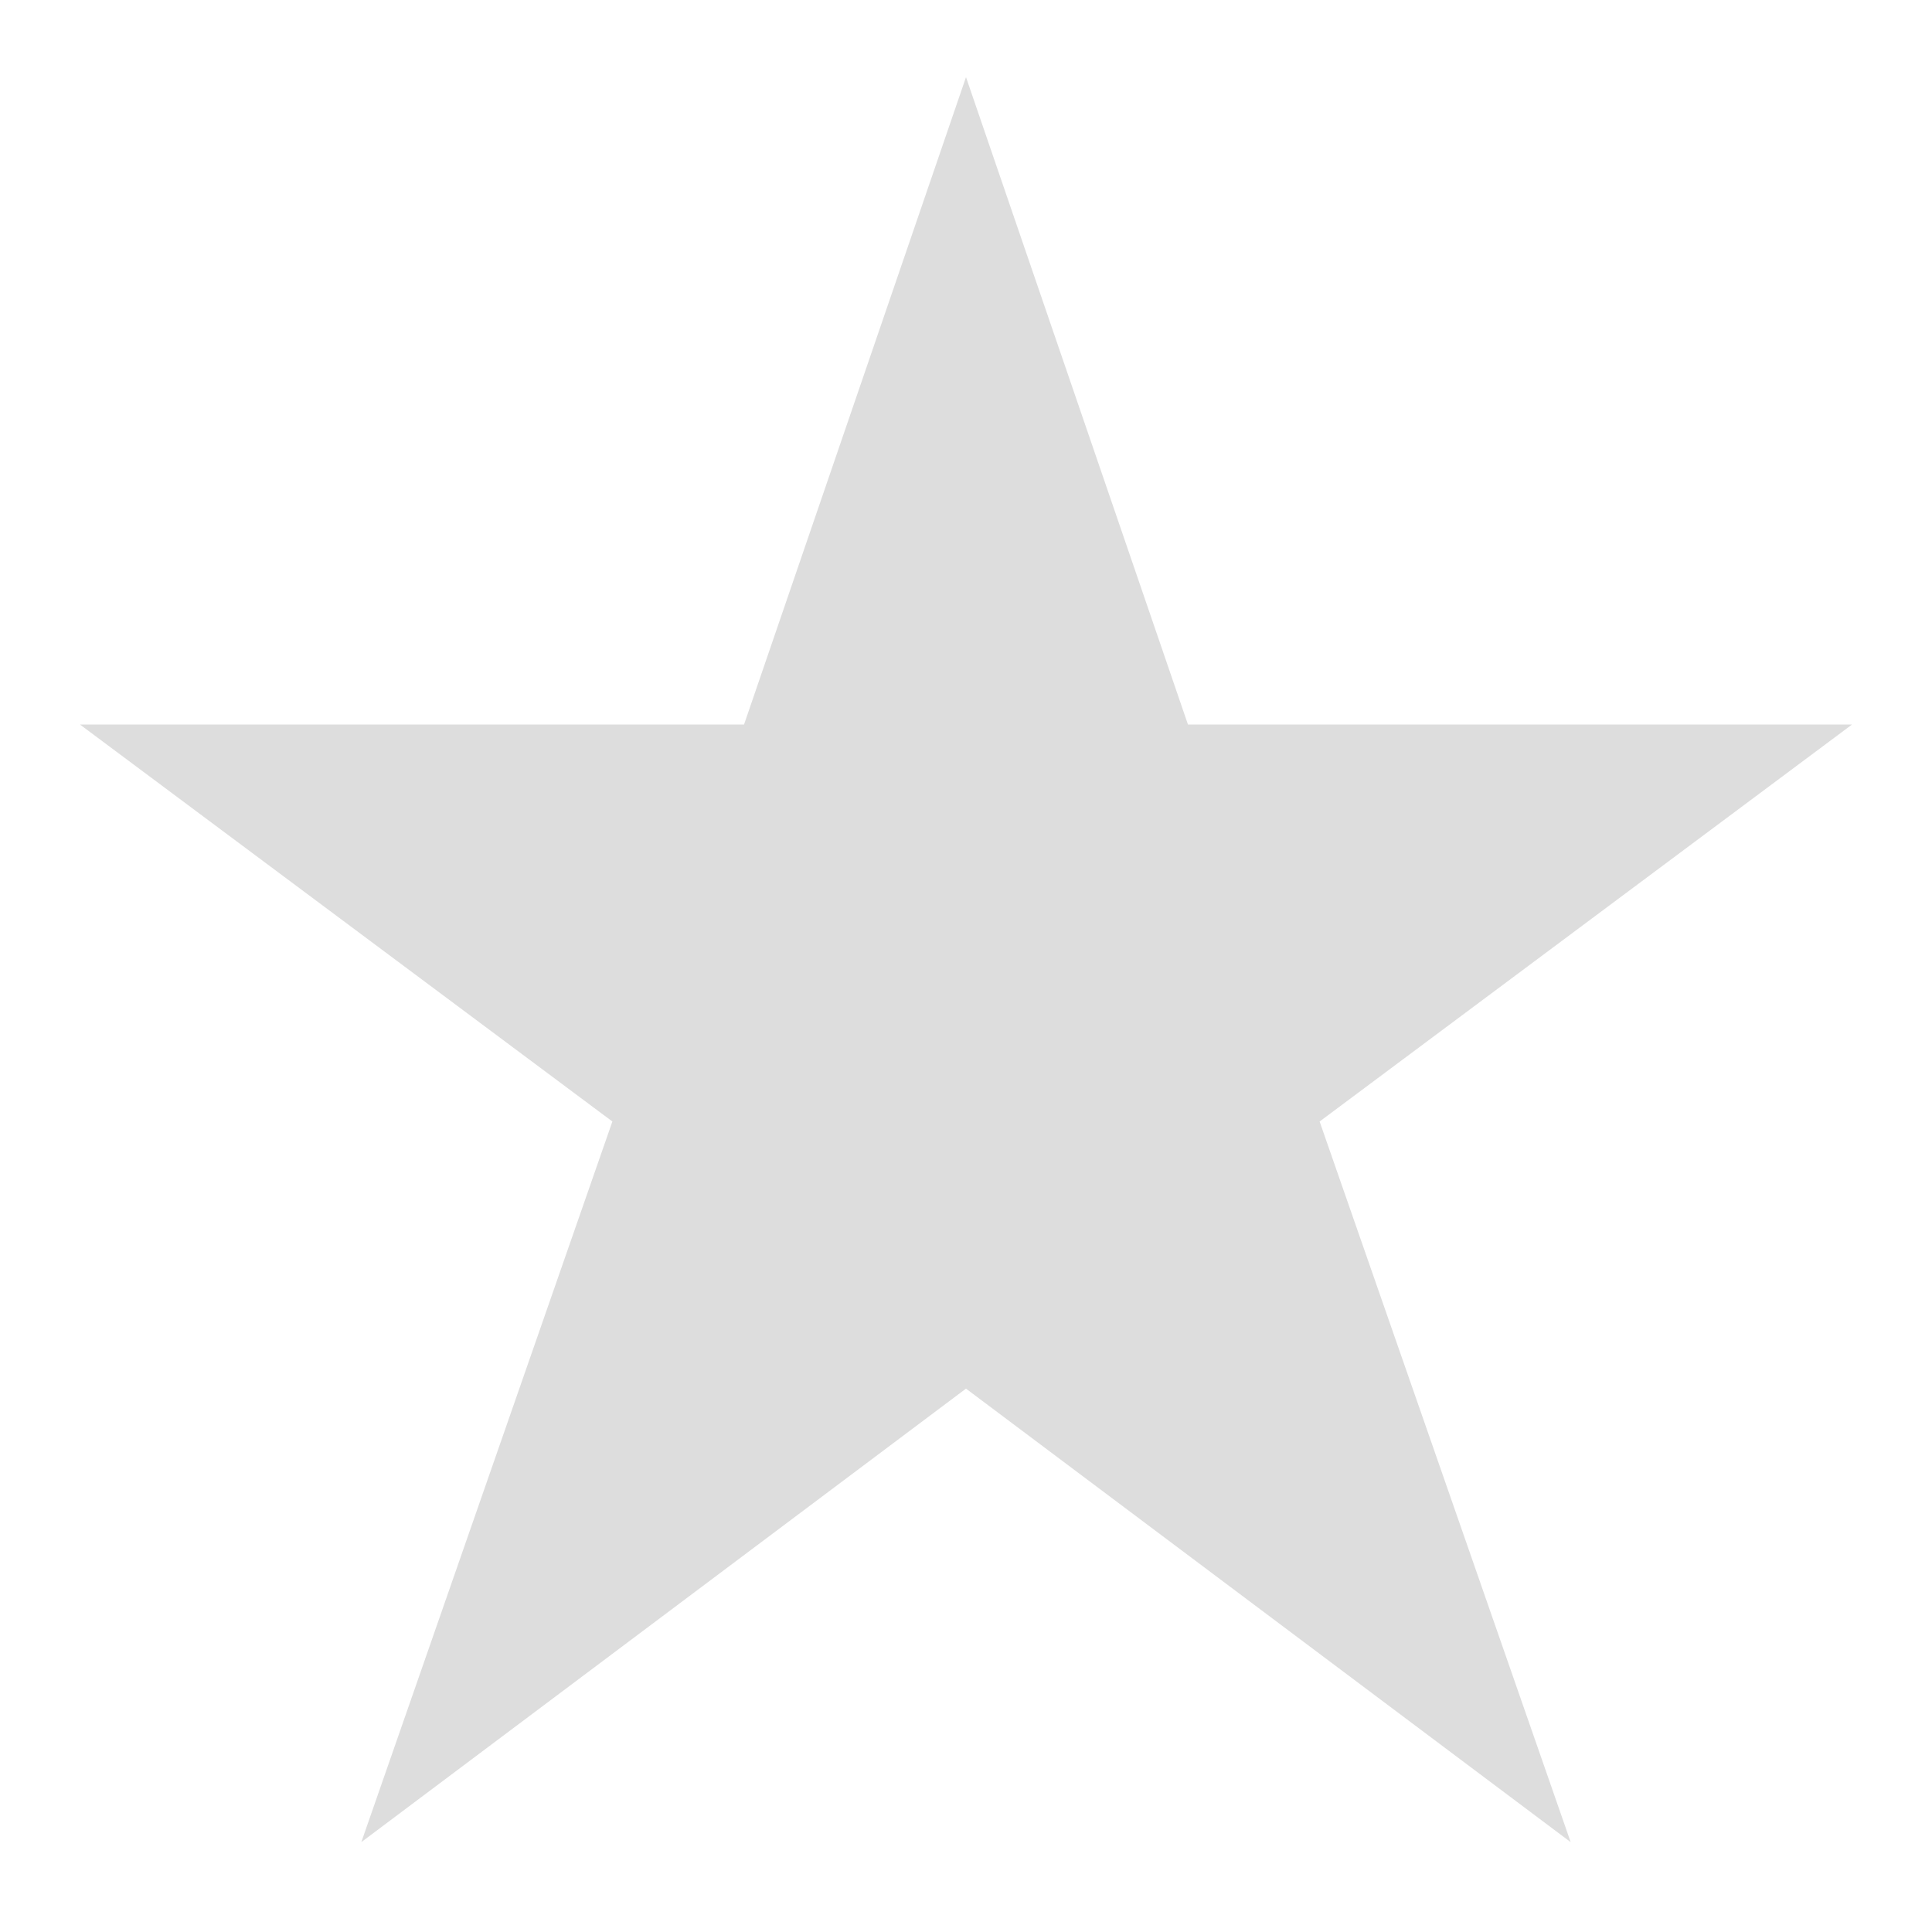 <?xml version="1.0" encoding="UTF-8"?>
<svg xmlns="http://www.w3.org/2000/svg" width="24" height="24">
  <path fill="#DDDDDD" stroke="#DDDDDD" d="M 12,2.5 14.4,9.5 21.5,9.5 15.8,13.75 18.5,21.5 12,16.625 5.5,21.5 8.2,13.75 2.5,9.5 9.6,9.5 z"/>
</svg>
